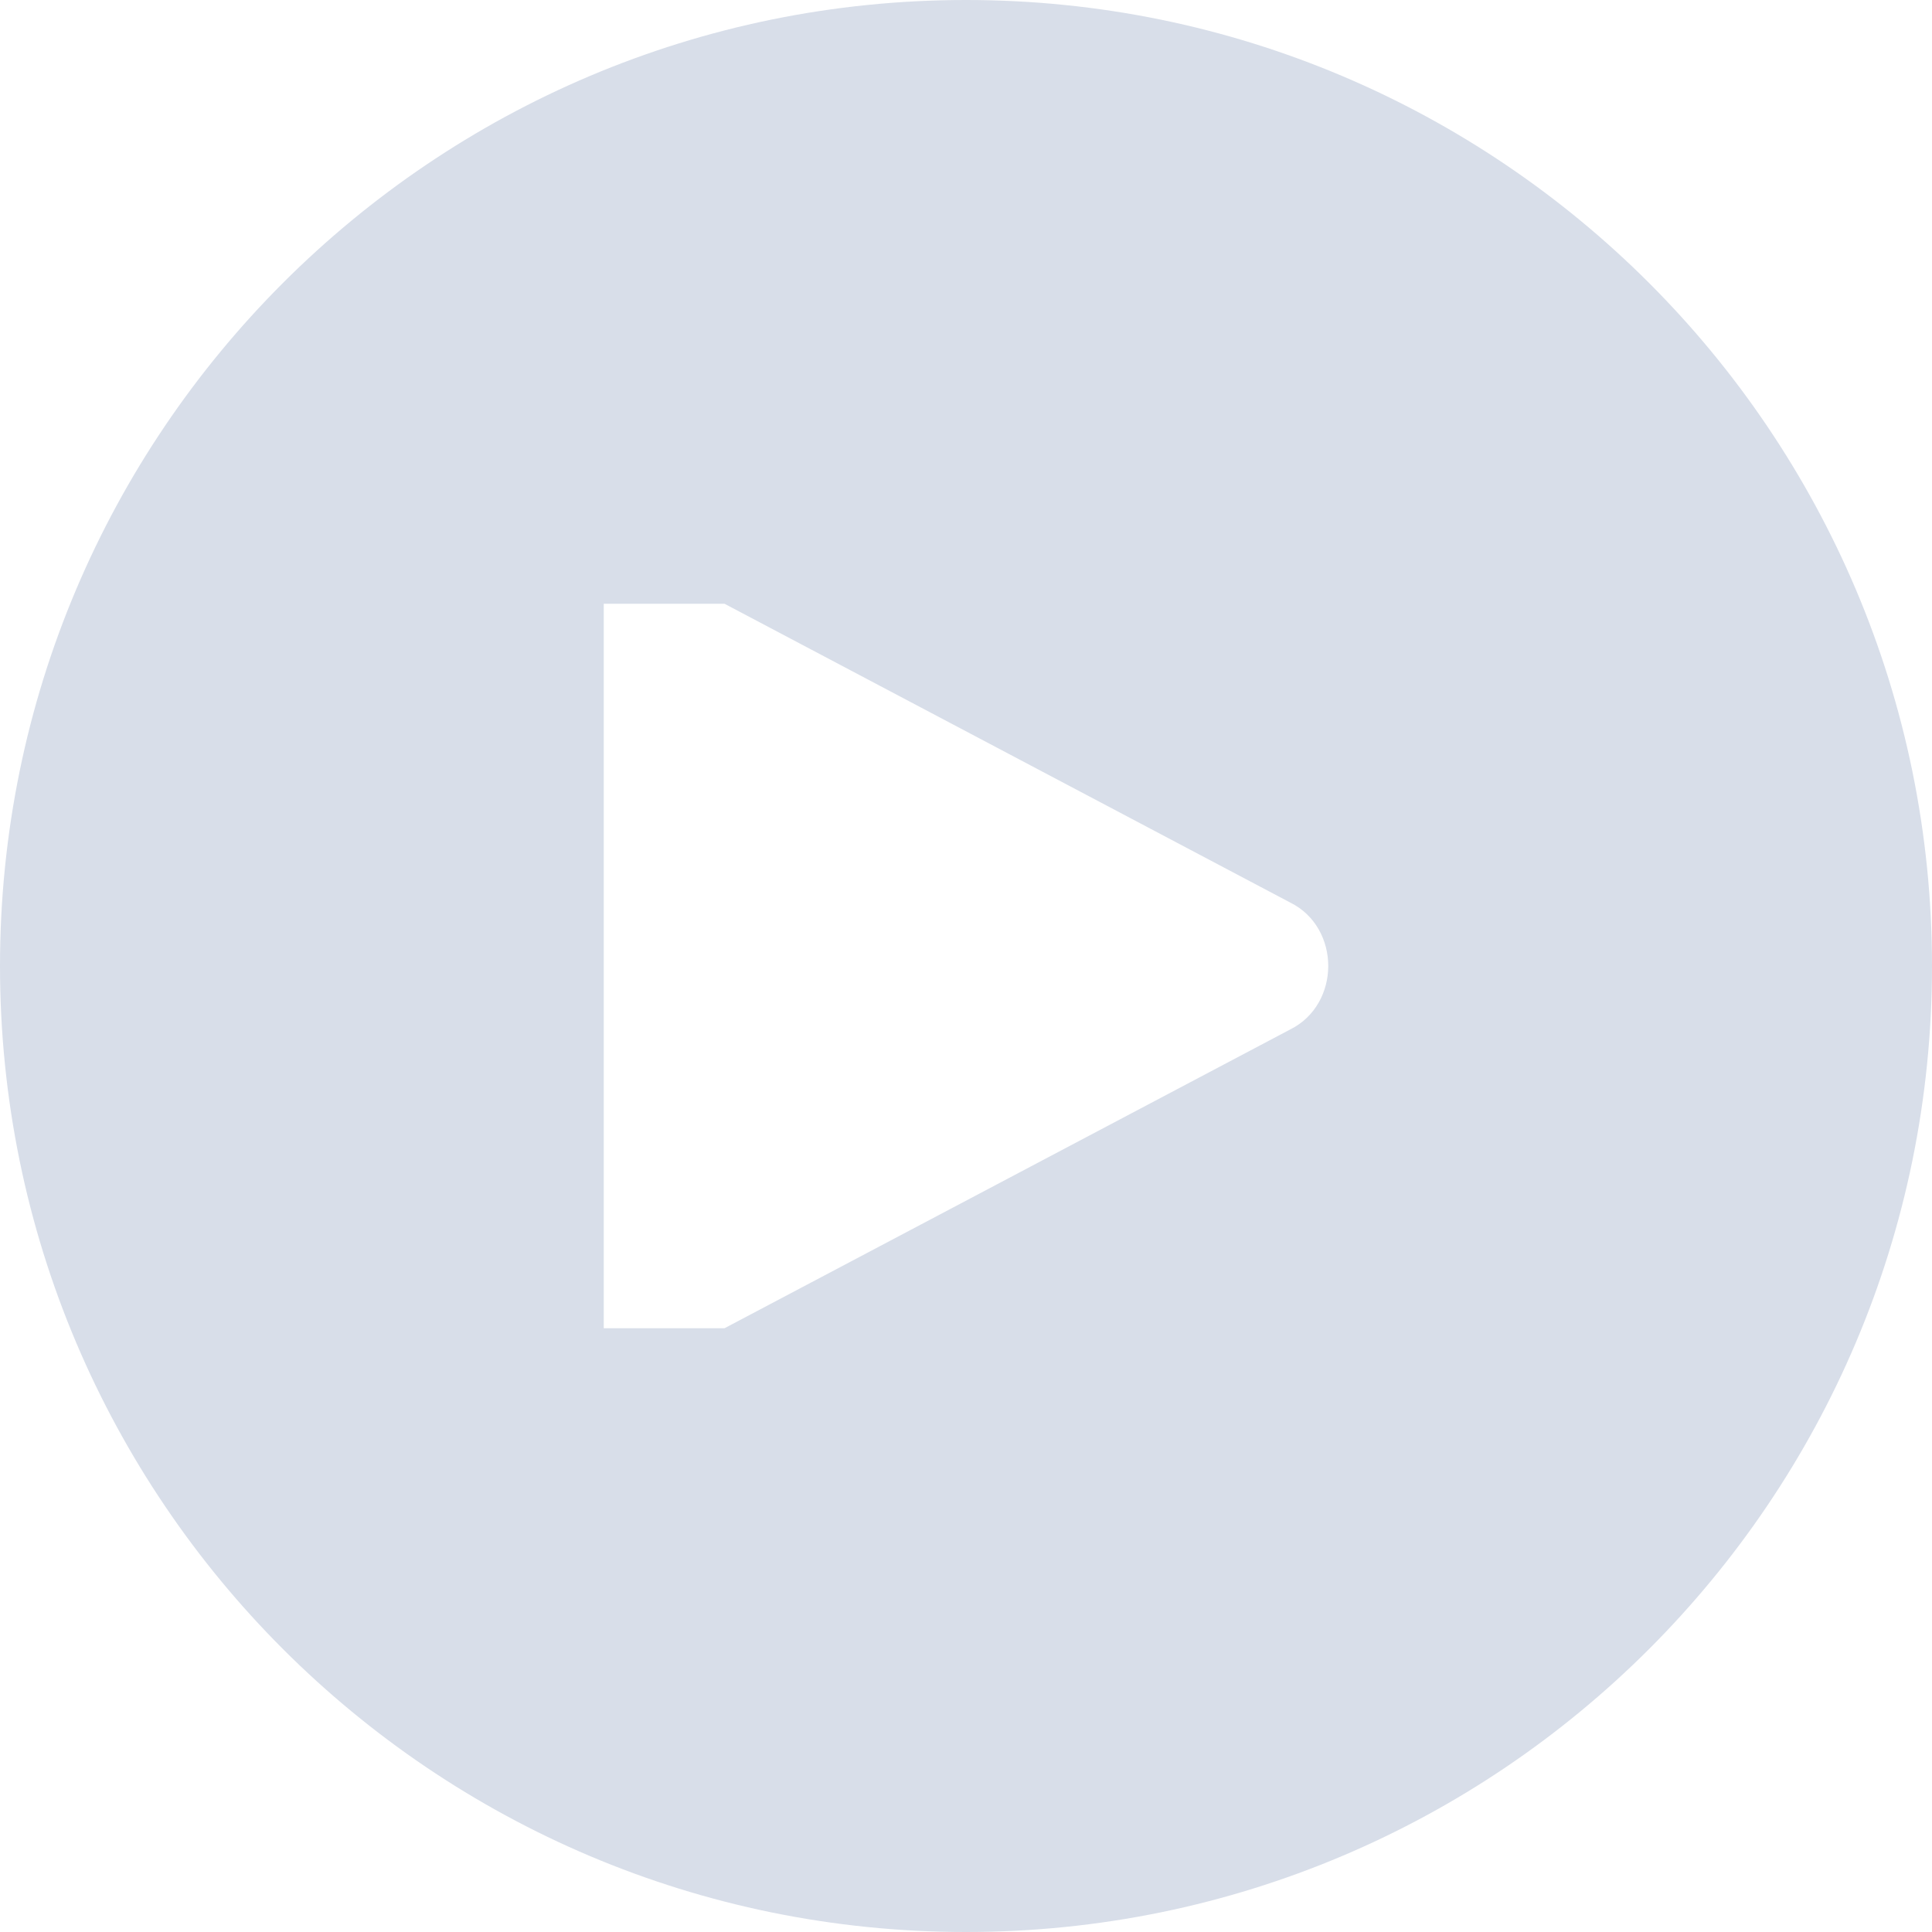 <?xml version="1.0" encoding="UTF-8" standalone="no"?>
<svg
   xmlns:dc="http://purl.org/dc/elements/1.1/"
   xmlns:cc="http://creativecommons.org/ns#"
   xmlns:rdf="http://www.w3.org/1999/02/22-rdf-syntax-ns#"
   xmlns:svg="http://www.w3.org/2000/svg"
   xmlns="http://www.w3.org/2000/svg"
   id="svg4"
   version="1.1"
   viewBox="0 0 16 16">
  <defs
     id="defs8" />
  <path
     id="path2"
     d="M 8 0 C 3.582 0 1.1842379e-15 3.582 0 8 C 0 12.418 3.582 16 8 16 C 12.418 16 16 12.418 16 8 C 16 3.582 12.418 0 8 0 z M 5 5 C 6 5 5 5 6 5 L 10.686 7.475 C 10.894 7.578 11 7.789 11 8 C 11 8.211 10.893 8.422 10.686 8.525 L 6 11 L 5 11 L 5 5 z "
     style="fill:#d8dee9" />
</svg>

